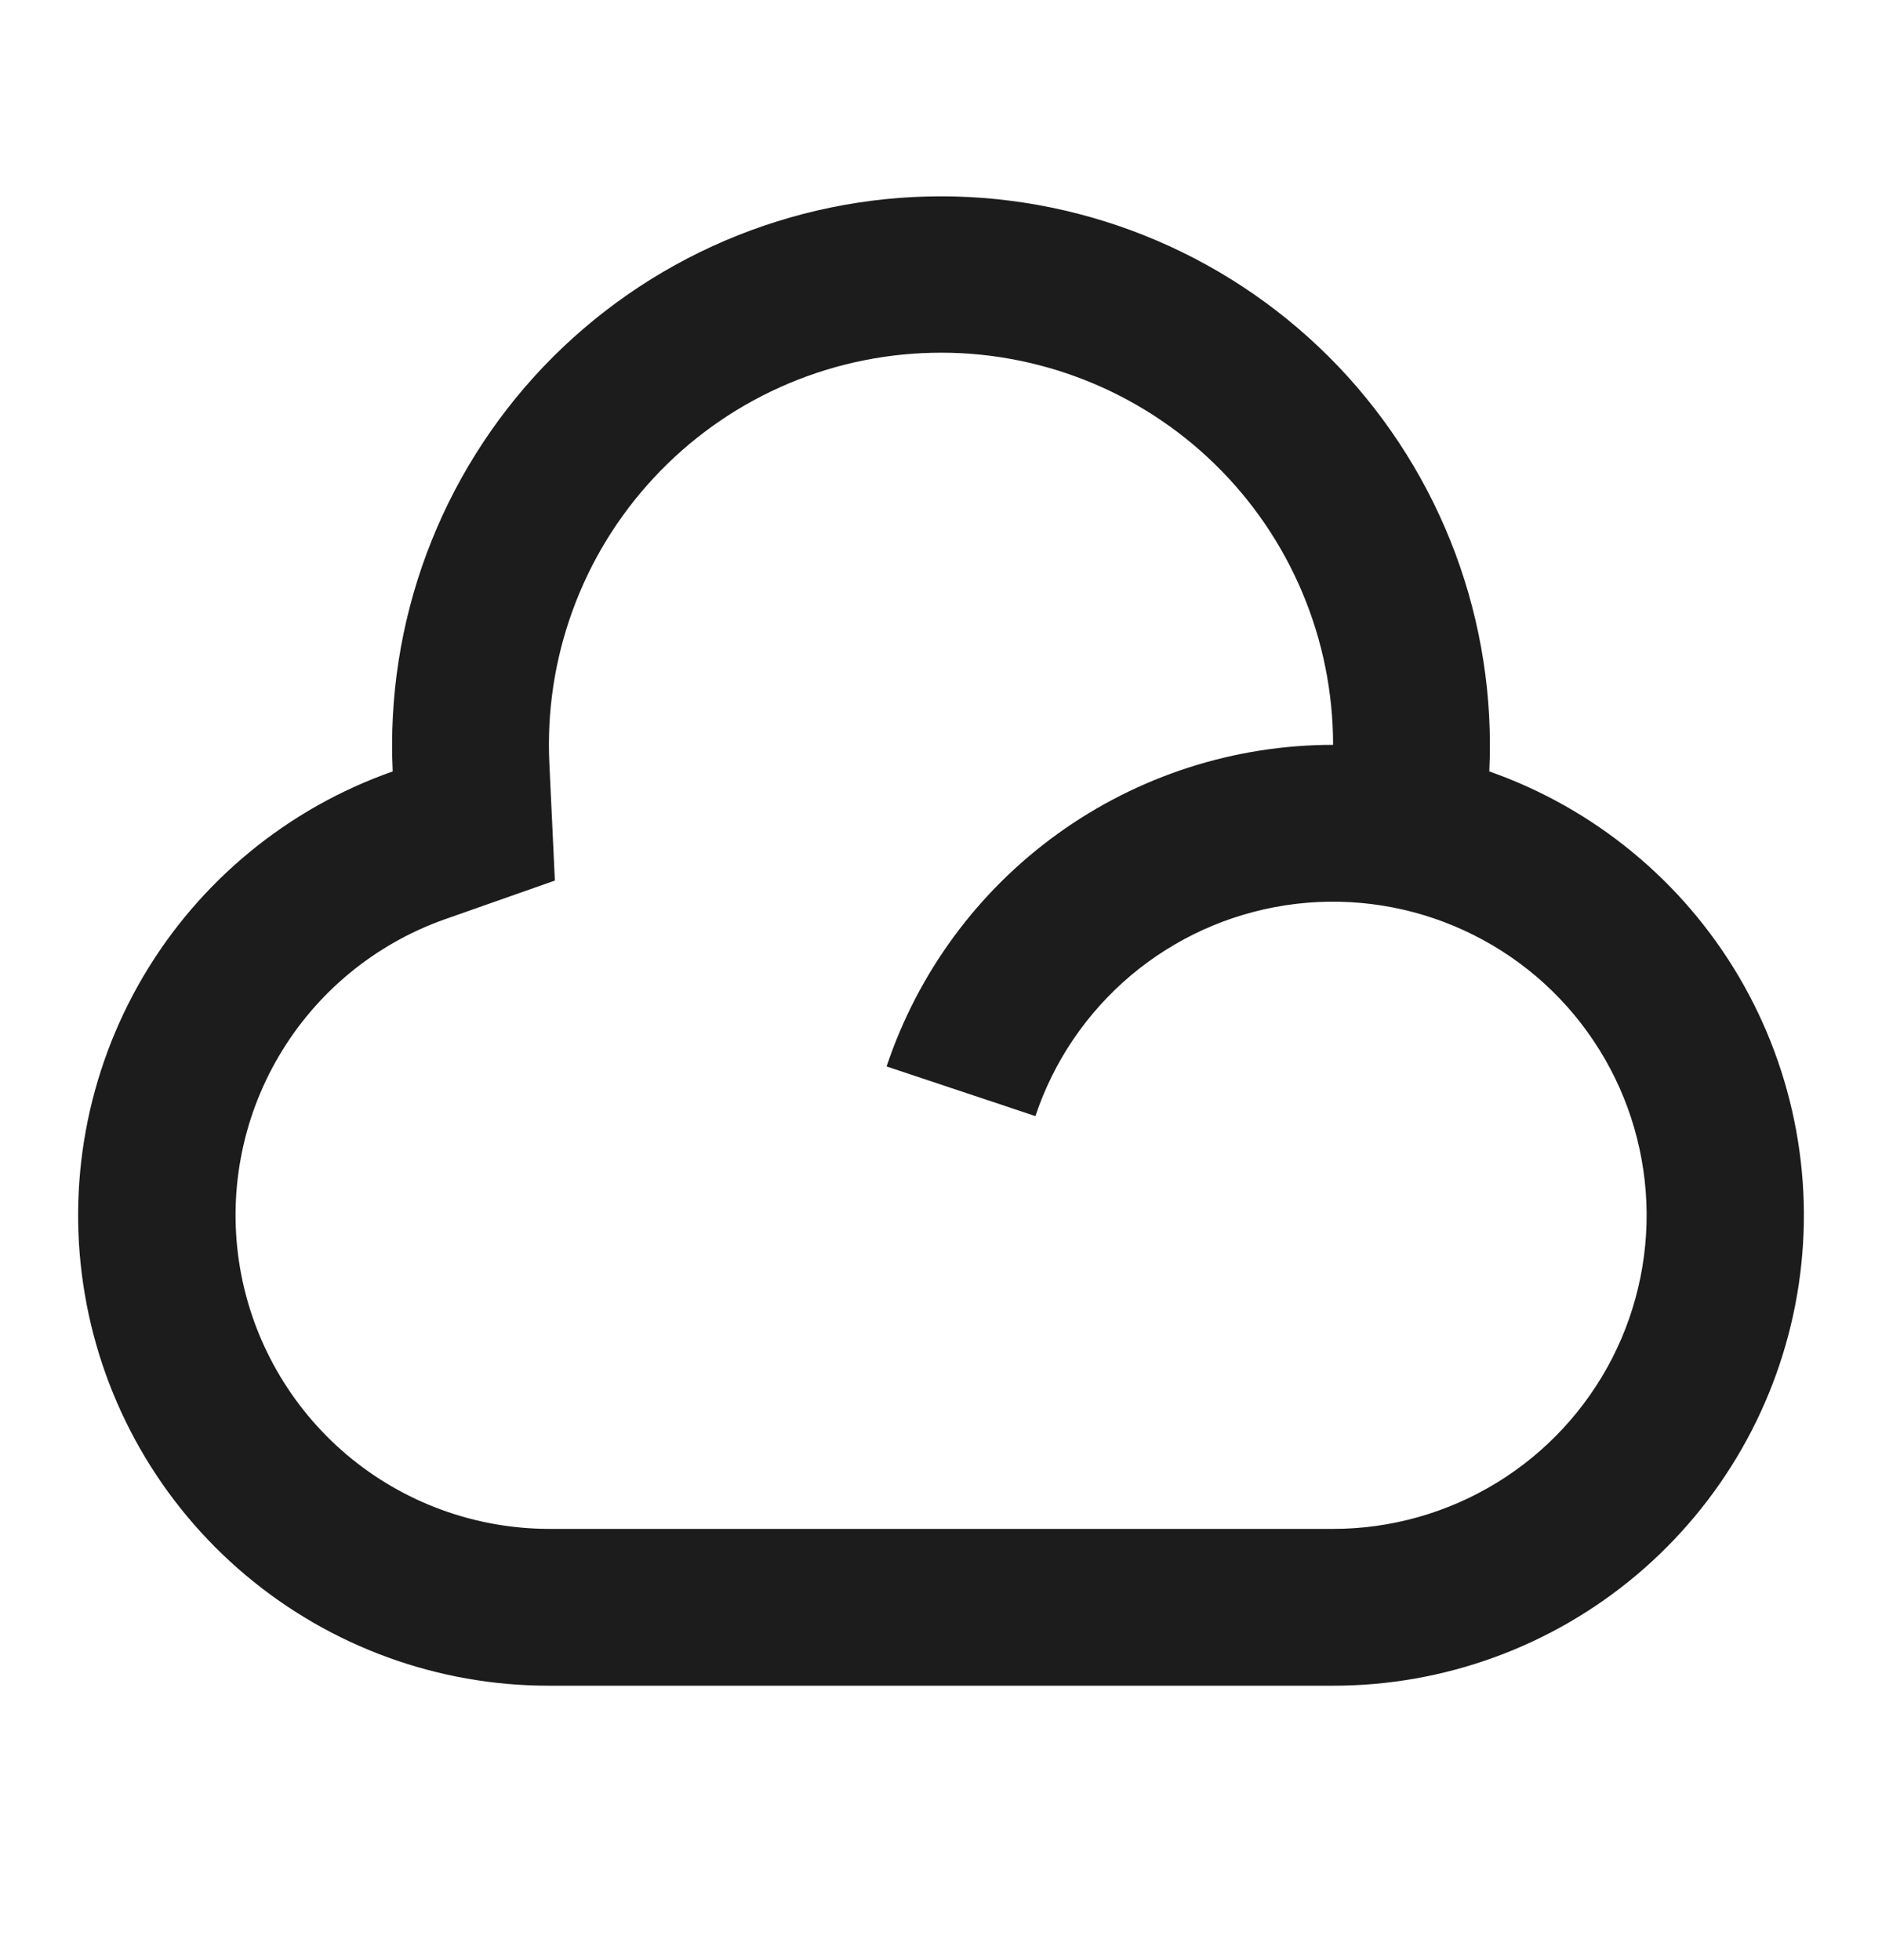 <svg width="24" height="25" viewBox="0 0 24 25" fill="none" xmlns="http://www.w3.org/2000/svg">
    <path d="M17 21.5H7C5.583 21.501 4.212 21 3.129 20.087C2.045 19.174 1.32 17.907 1.082 16.51C0.843 15.114 1.107 13.678 1.825 12.457C2.544 11.236 3.671 10.309 5.008 9.839C4.963 8.893 5.11 7.947 5.441 7.059C5.772 6.171 6.279 5.36 6.933 4.674C7.587 3.989 8.373 3.443 9.244 3.07C10.115 2.697 11.053 2.504 12 2.504C12.947 2.504 13.885 2.697 14.756 3.07C15.627 3.443 16.413 3.989 17.067 4.674C17.72 5.36 18.228 6.171 18.559 7.059C18.89 7.947 19.037 8.893 18.992 9.839C20.329 10.309 21.456 11.236 22.175 12.457C22.893 13.678 23.157 15.114 22.918 16.51C22.679 17.907 21.954 19.174 20.871 20.087C19.788 21 18.417 21.501 17 21.5ZM17 9.5C17 8.833 16.867 8.173 16.608 7.558C16.349 6.943 15.97 6.386 15.493 5.921C15.016 5.455 14.45 5.089 13.829 4.845C13.208 4.601 12.545 4.483 11.878 4.5C11.211 4.516 10.555 4.665 9.947 4.939C9.338 5.213 8.791 5.606 8.337 6.095C7.883 6.583 7.531 7.158 7.303 7.784C7.074 8.411 6.973 9.077 7.006 9.743L7.076 11.231L5.672 11.725C4.782 12.04 4.033 12.658 3.555 13.472C3.077 14.286 2.902 15.242 3.061 16.172C3.22 17.102 3.703 17.946 4.423 18.555C5.144 19.164 6.056 19.498 7 19.5H17C17.736 19.5 18.458 19.296 19.086 18.912C19.714 18.528 20.224 17.977 20.56 17.322C20.895 16.666 21.043 15.931 20.987 15.197C20.931 14.463 20.674 13.758 20.243 13.161C19.813 12.563 19.225 12.097 18.546 11.812C17.867 11.527 17.123 11.435 16.395 11.546C15.667 11.657 14.984 11.967 14.421 12.441C13.858 12.916 13.437 13.536 13.204 14.235L11.306 13.602C11.705 12.407 12.469 11.368 13.491 10.632C14.513 9.896 15.74 9.5 17 9.5Z" fill="#1C1C1C"/>
</svg>
